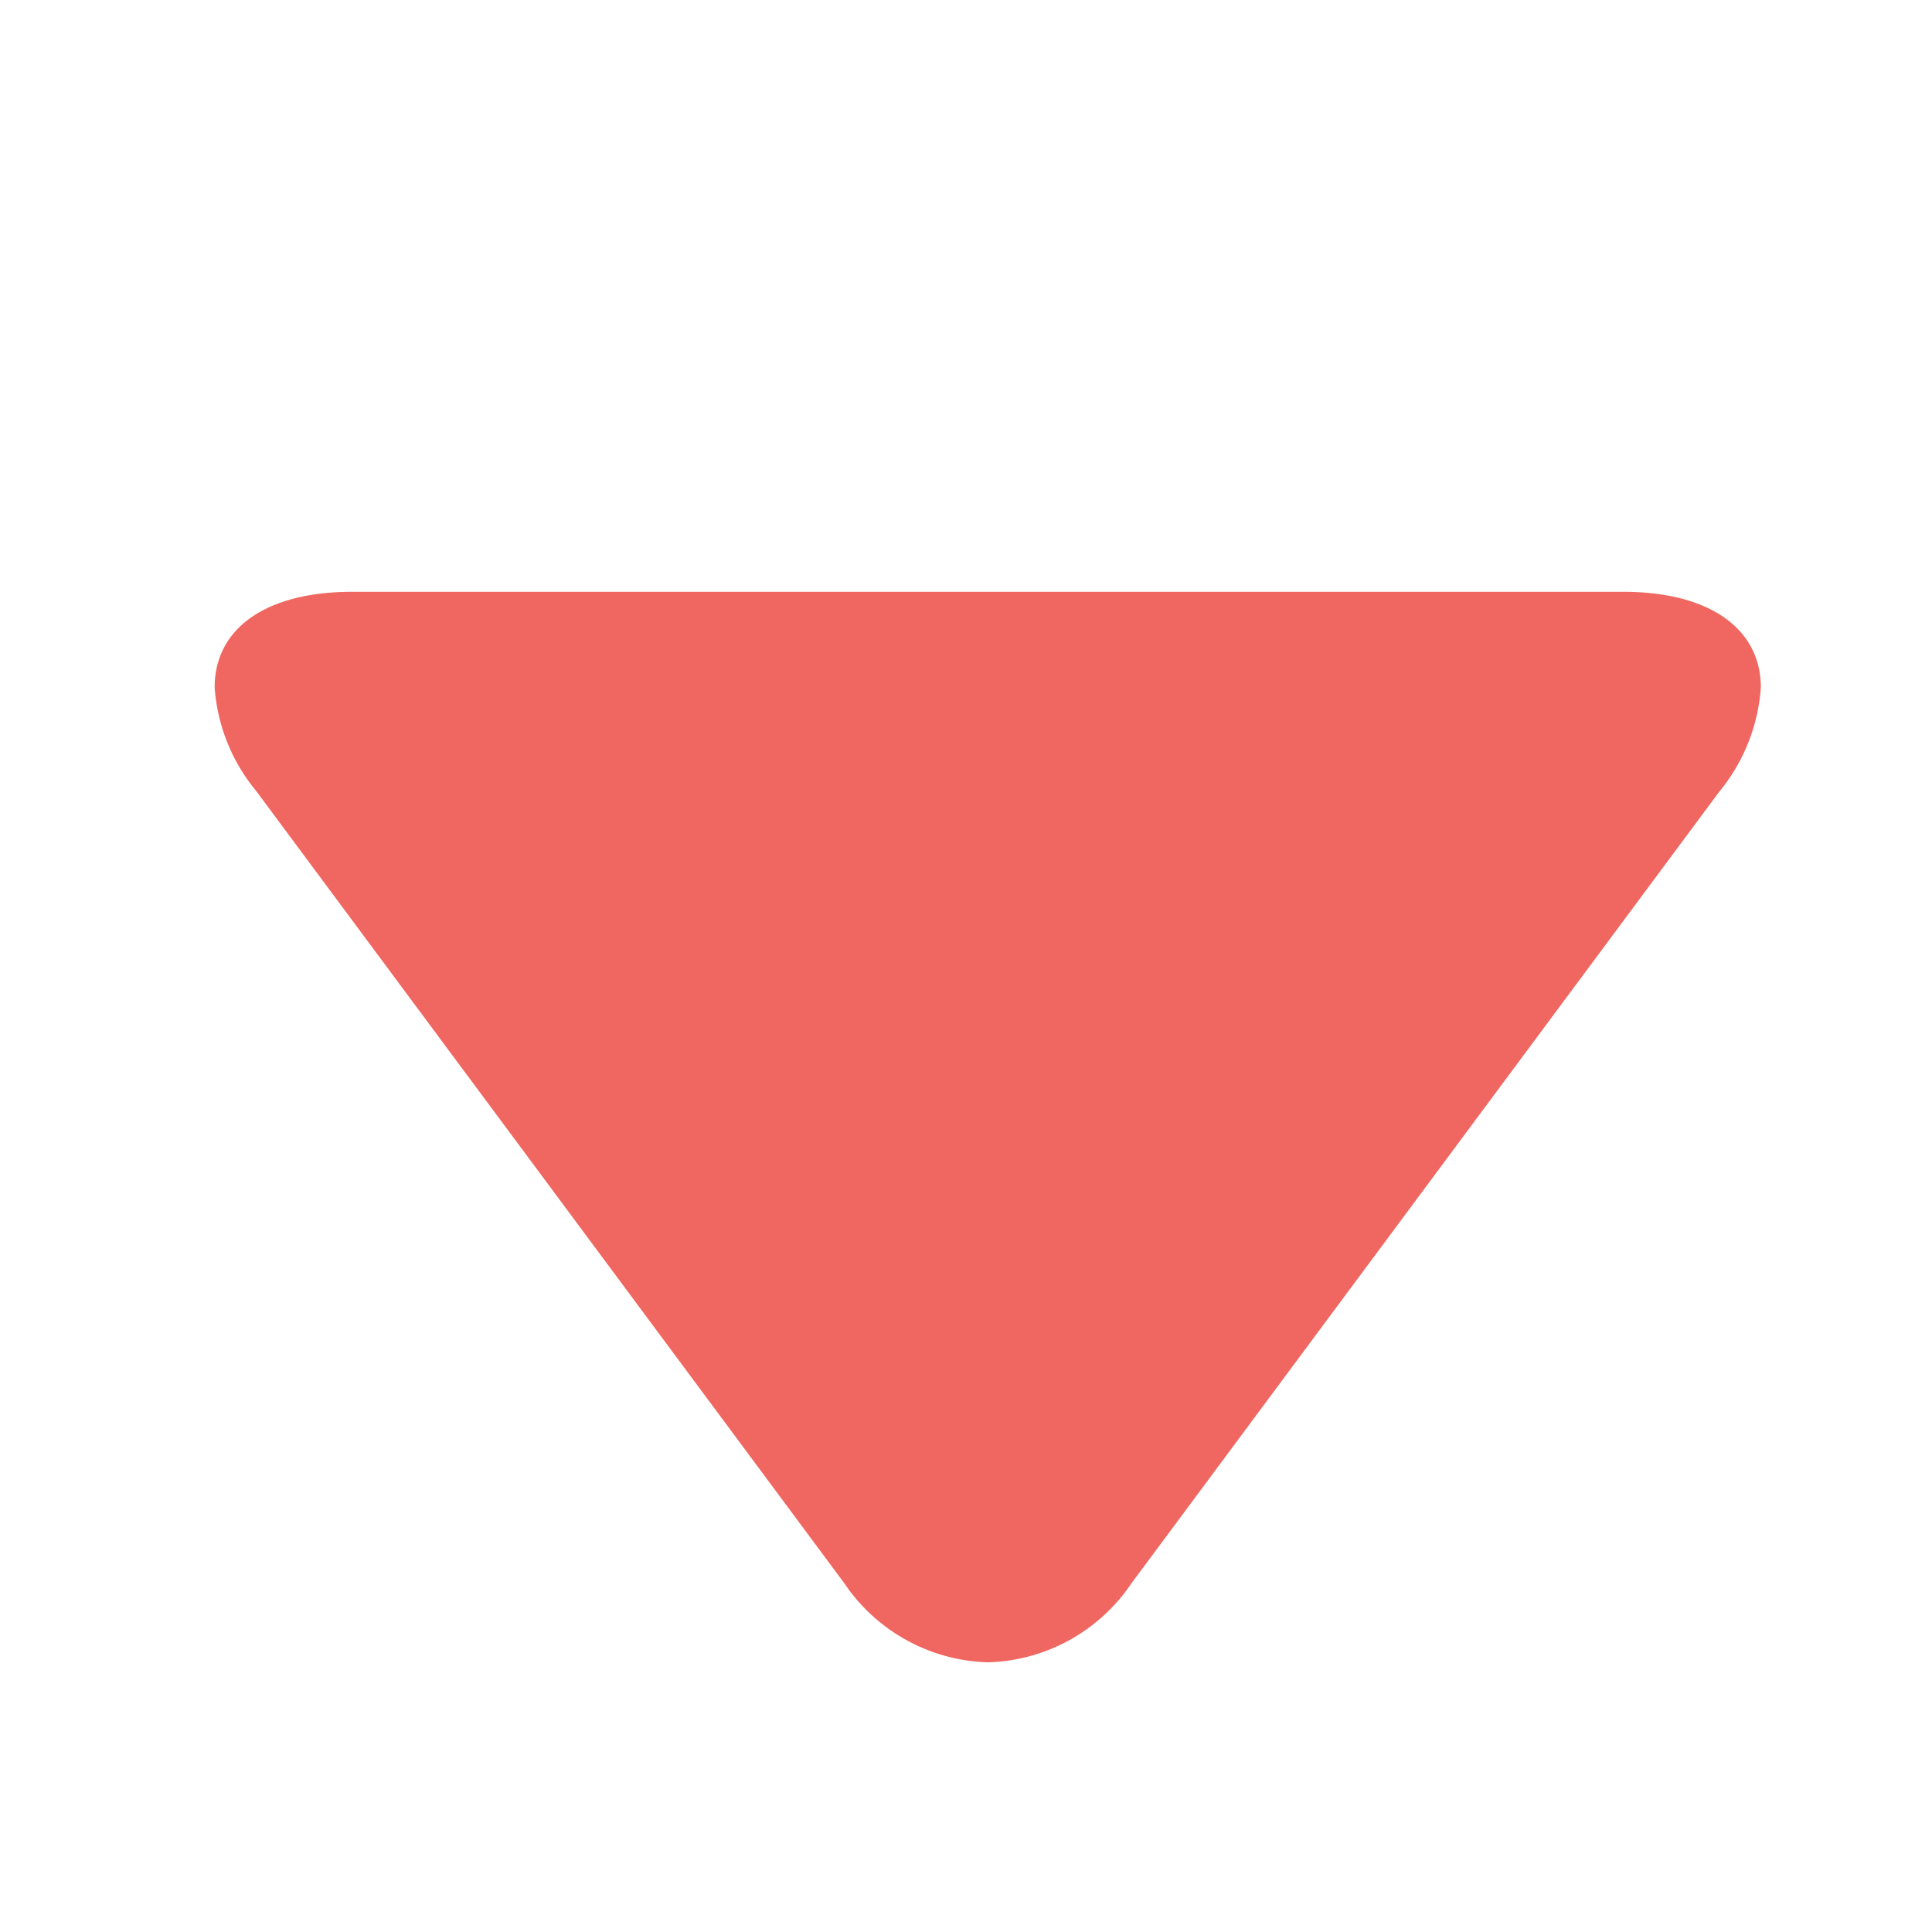 <svg xmlns="http://www.w3.org/2000/svg" xmlns:xlink="http://www.w3.org/1999/xlink" width="99" height="99" viewBox="0 0 99 99">
  <defs>
    <clipPath id="clip-path">
      <circle id="Ellipse_12" data-name="Ellipse 12" cx="49.5" cy="49.5" r="49.5" fill="#ef6760"/>
    </clipPath>
  </defs>
  <g id="Groupe_de_masques_6" data-name="Groupe de masques 6" transform="translate(99) rotate(90)" clip-path="url(#clip-path)">
    <g id="play" transform="translate(30.325 8.771)">
      <g id="Groupe_198" data-name="Groupe 198">
        <path id="Tracé_328" data-name="Tracé 328" d="M50.817,32.258,10.242,2.129A9.433,9.433,0,0,0,4.911,0C1.877,0,0,2.641,0,7.062V72.178c0,4.416,1.874,7.052,4.9,7.052A9.358,9.358,0,0,0,10.209,77.1L50.8,46.968a9.194,9.194,0,0,0,4.056-7.357A9.165,9.165,0,0,0,50.817,32.258Z" fill="#ef6760"/>
      </g>
    </g>
  </g>
</svg>
